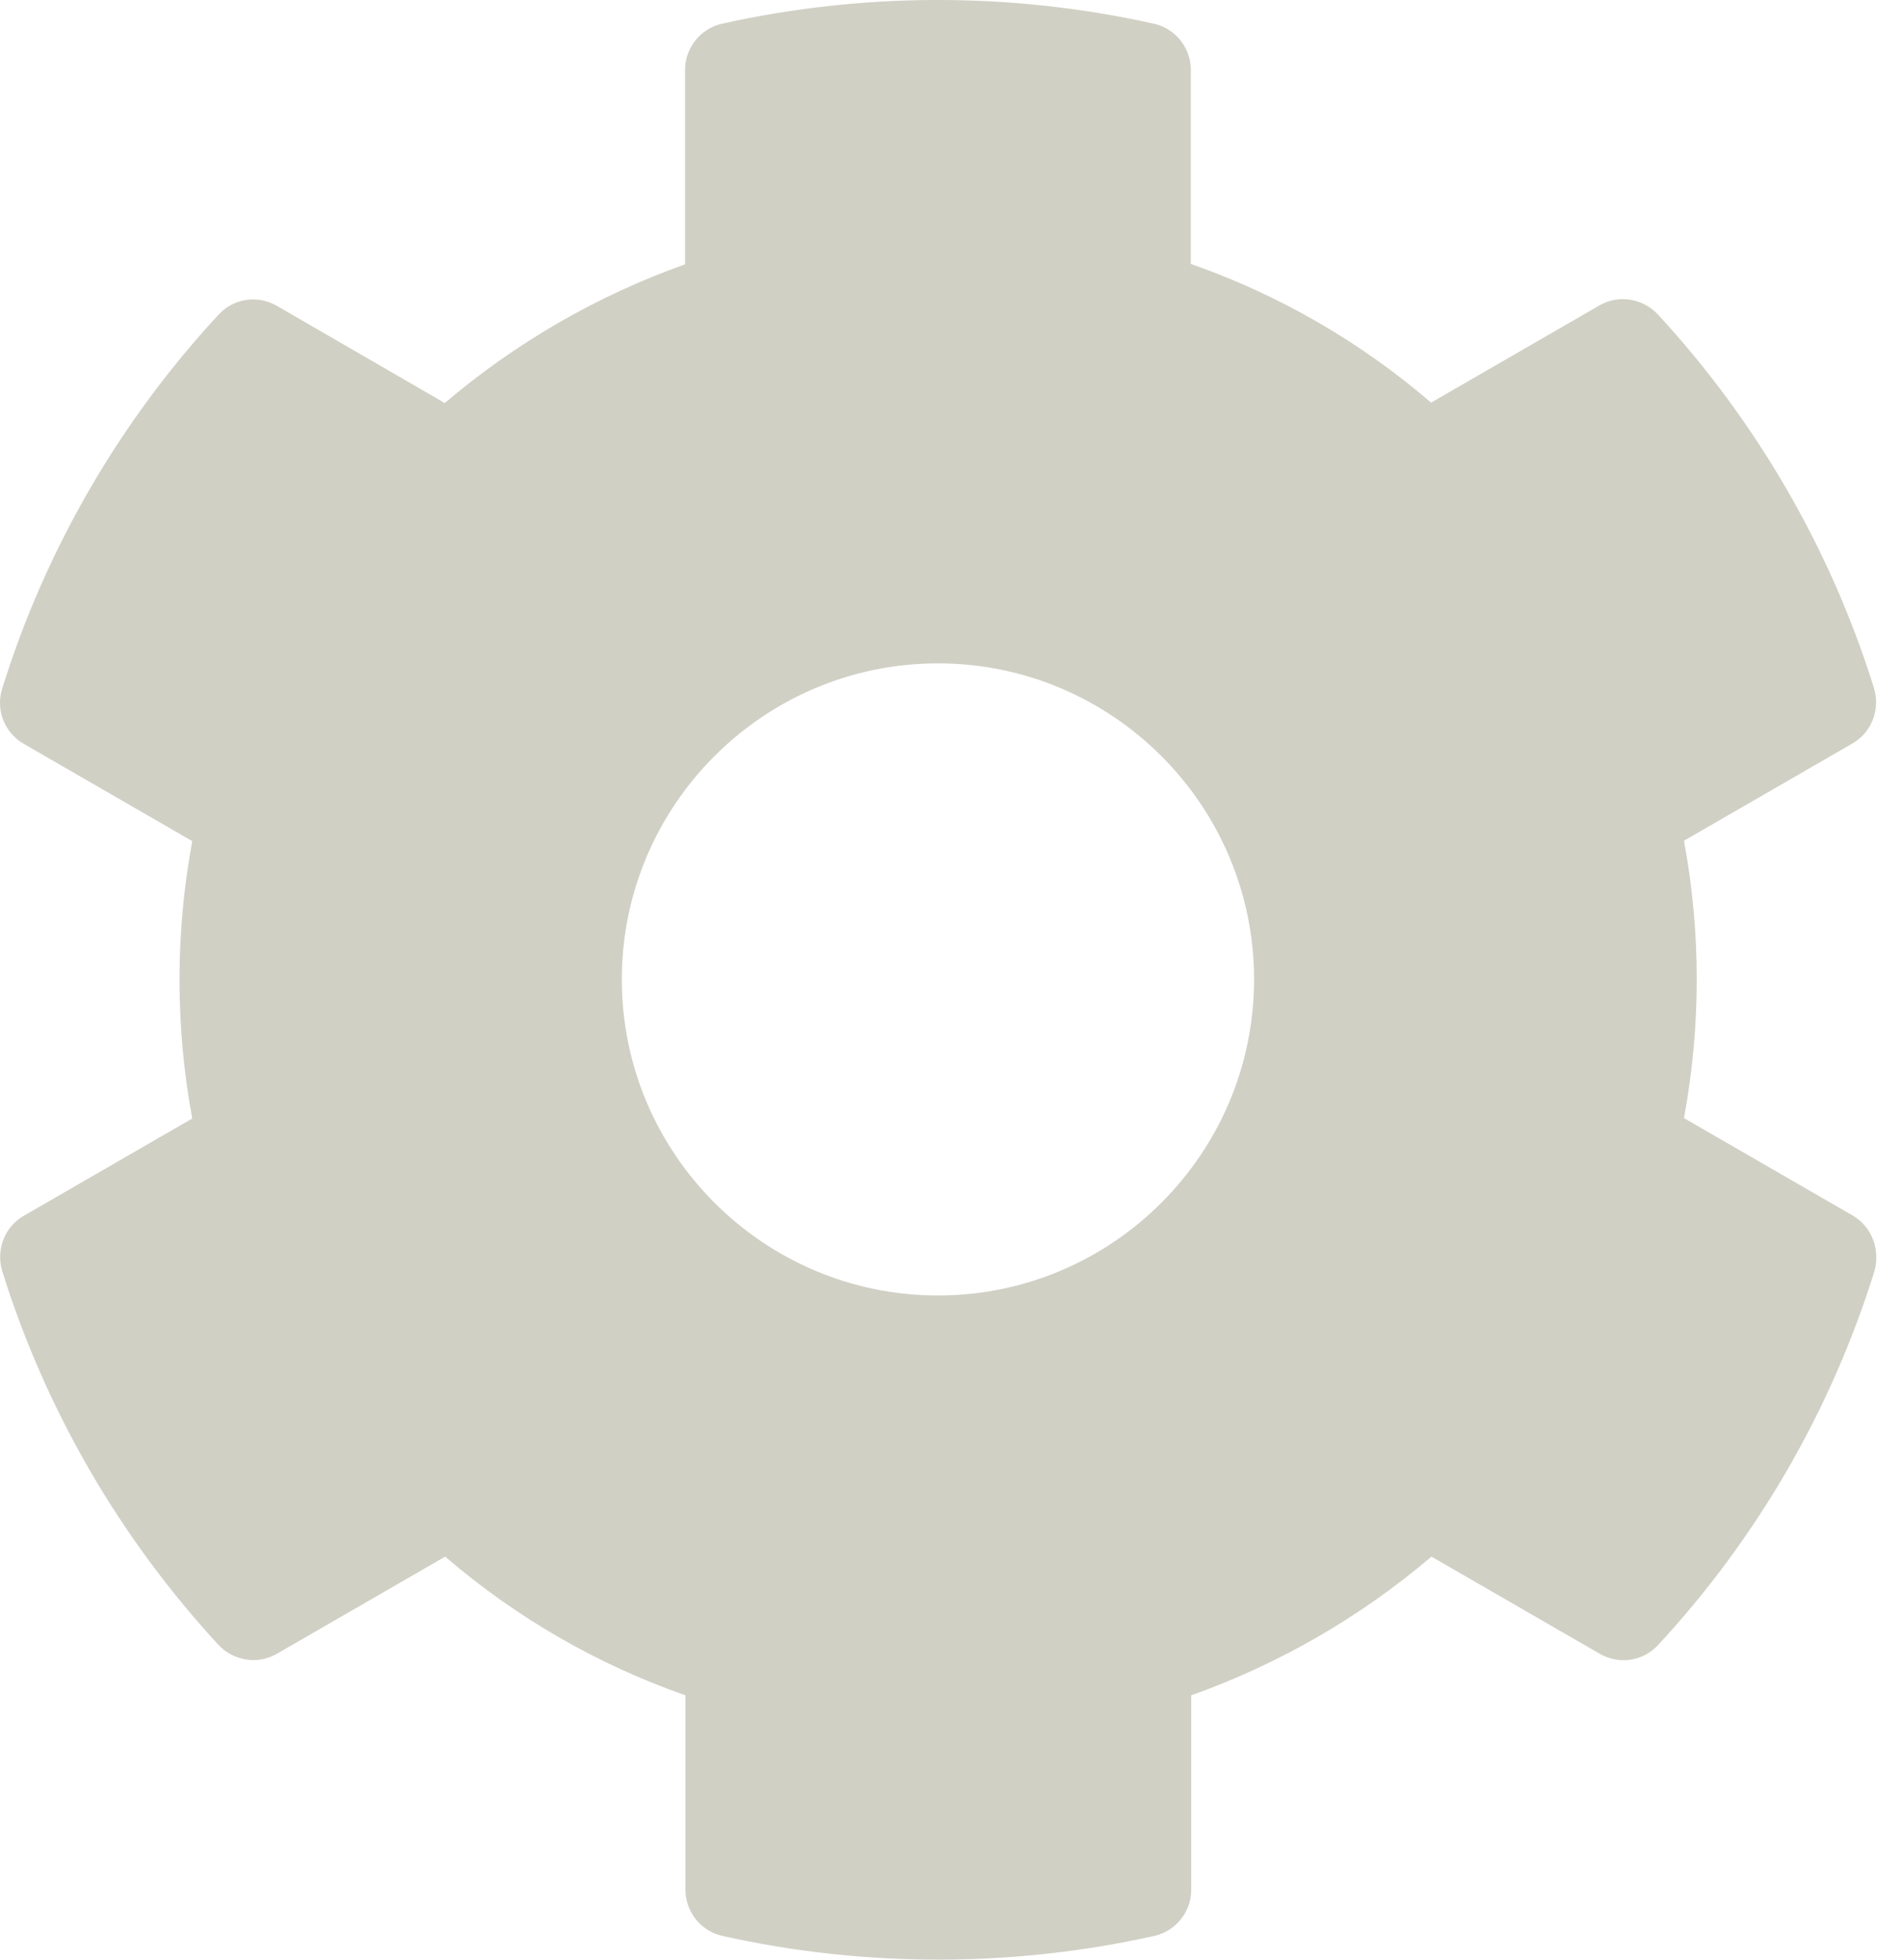 <svg width="34" height="35" viewBox="0 0 34 35" fill="none" xmlns="http://www.w3.org/2000/svg">
<path d="M33.077 21.706L30.071 19.97C30.375 18.333 30.375 16.653 30.071 15.016L33.077 13.28C33.423 13.083 33.578 12.673 33.465 12.292C32.682 9.78 31.349 7.508 29.606 5.617C29.337 5.328 28.9 5.257 28.561 5.455L25.555 7.191C24.292 6.104 22.838 5.264 21.265 4.714V1.249C21.265 0.854 20.99 0.508 20.602 0.423C18.012 -0.155 15.359 -0.127 12.896 0.423C12.508 0.508 12.233 0.854 12.233 1.249V4.721C10.666 5.278 9.213 6.118 7.942 7.198L4.943 5.462C4.598 5.264 4.167 5.328 3.899 5.624C2.156 7.508 0.823 9.78 0.039 12.299C-0.081 12.681 0.082 13.09 0.427 13.287L3.433 15.023C3.13 16.66 3.13 18.34 3.433 19.977L0.427 21.713C0.082 21.91 -0.074 22.32 0.039 22.701C0.823 25.213 2.156 27.485 3.899 29.376C4.167 29.665 4.605 29.736 4.943 29.538L7.949 27.802C9.213 28.889 10.666 29.729 12.24 30.279V33.751C12.24 34.146 12.515 34.492 12.903 34.577C15.493 35.155 18.146 35.127 20.609 34.577C20.997 34.492 21.272 34.146 21.272 33.751V30.279C22.839 29.722 24.292 28.882 25.562 27.802L28.568 29.538C28.914 29.736 29.345 29.672 29.613 29.376C31.356 27.492 32.689 25.22 33.473 22.701C33.578 22.312 33.423 21.903 33.077 21.706ZM16.749 23.138C13.637 23.138 11.104 20.605 11.104 17.493C11.104 14.381 13.637 11.848 16.749 11.848C19.861 11.848 22.394 14.381 22.394 17.493C22.394 20.605 19.861 23.138 16.749 23.138Z" fill="#D1D0C5"/>
</svg>
